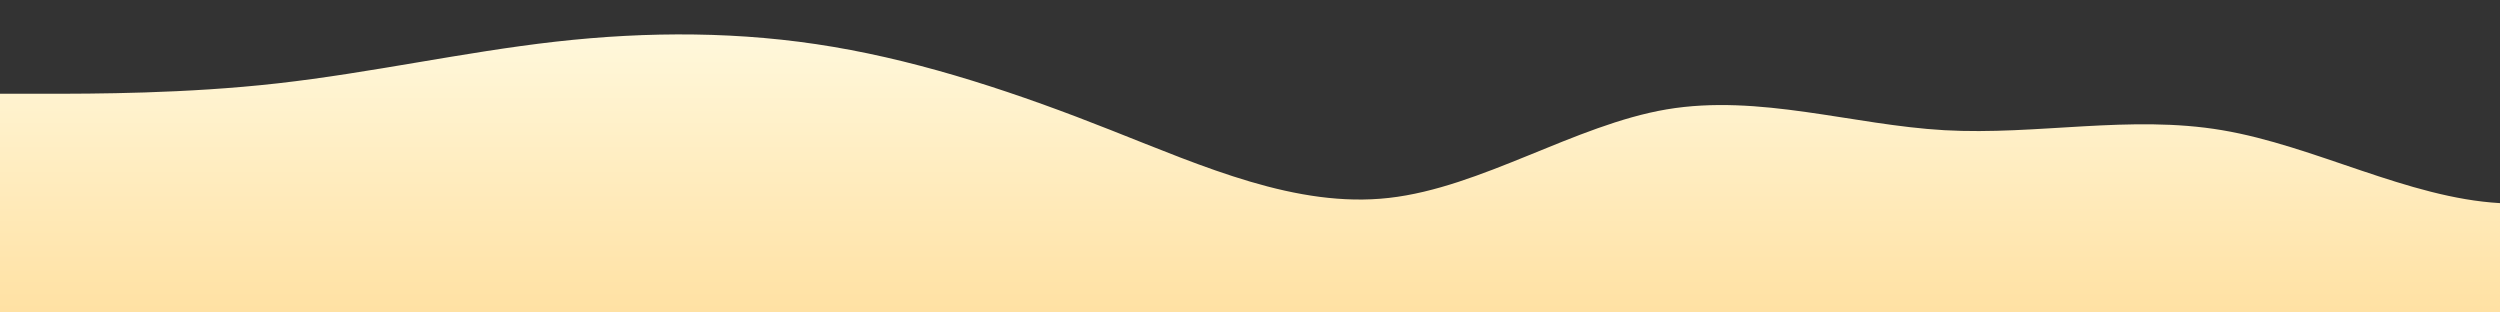 <?xml version="1.0" standalone="no"?>
<svg xmlns:xlink="http://www.w3.org/1999/xlink" id="wave" style="transform:rotate(0deg); transition: 0.3s" viewBox="0 0 1440 180" version="1.1" xmlns="http://www.w3.org/2000/svg"><rect x="0" y="0" width="1440" height="180" fill="#333333" stroke="none"/><defs><linearGradient id="sw-gradient-0" x1="0" x2="0" y1="1" y2="0"><stop stop-color="rgba(255, 225, 163, 1)" offset="0%"/><stop stop-color="rgba(255, 248, 220, 1)" offset="100%"/></linearGradient></defs><path style="transform:translate(0, 0px); opacity:1" fill="url(#sw-gradient-0)" d="M0,54L26.7,54C53.3,54,107,54,160,48C213.3,42,267,30,320,24C373.3,18,427,18,480,27C533.3,36,587,54,640,75C693.3,96,747,120,800,114C853.3,108,907,72,960,63C1013.3,54,1067,72,1120,75C1173.3,78,1227,66,1280,75C1333.3,84,1387,114,1440,117C1493.3,120,1547,96,1600,75C1653.3,54,1707,36,1760,33C1813.3,30,1867,42,1920,39C1973.3,36,2027,18,2080,18C2133.3,18,2187,36,2240,48C2293.3,60,2347,66,2400,78C2453.3,90,2507,108,2560,120C2613.3,132,2667,138,2720,138C2773.3,138,2827,132,2880,126C2933.3,120,2987,114,3040,117C3093.3,120,3147,132,3200,129C3253.3,126,3307,108,3360,99C3413.3,90,3467,90,3520,102C3573.3,114,3627,138,3680,141C3733.3,144,3787,126,3813,117L3840,108L3840,180L3813.3,180C3786.7,180,3733,180,3680,180C3626.7,180,3573,180,3520,180C3466.7,180,3413,180,3360,180C3306.7,180,3253,180,3200,180C3146.7,180,3093,180,3040,180C2986.7,180,2933,180,2880,180C2826.7,180,2773,180,2720,180C2666.7,180,2613,180,2560,180C2506.7,180,2453,180,2400,180C2346.7,180,2293,180,2240,180C2186.7,180,2133,180,2080,180C2026.7,180,1973,180,1920,180C1866.7,180,1813,180,1760,180C1706.7,180,1653,180,1600,180C1546.7,180,1493,180,1440,180C1386.7,180,1333,180,1280,180C1226.7,180,1173,180,1120,180C1066.7,180,1013,180,960,180C906.7,180,853,180,800,180C746.7,180,693,180,640,180C586.7,180,533,180,480,180C426.7,180,373,180,320,180C266.7,180,213,180,160,180C106.7,180,53,180,27,180L0,180Z"/></svg>